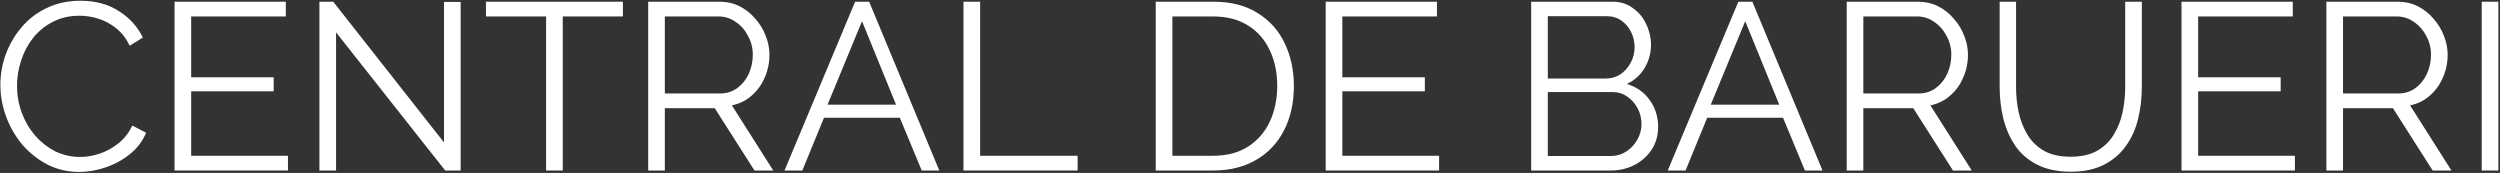 <svg viewBox="0 0 1041 72" fill="none" xmlns="http://www.w3.org/2000/svg">
<rect x="0" y="0" width="1041" height="72" fill="#333333" stroke="none"/>
<path d="M0.158 35.36C0.158 31.07 0.884 26.879 2.336 22.787C3.854 18.629 6.032 14.867 8.87 11.501C11.708 8.069 15.206 5.363 19.364 3.383C23.522 1.337 28.241 0.314 33.521 0.314C39.791 0.314 45.137 1.766 49.559 4.67C54.047 7.508 57.347 11.171 59.459 15.659L54.014 19.025C52.496 15.923 50.582 13.481 48.272 11.699C45.962 9.851 43.487 8.531 40.847 7.739C38.273 6.947 35.699 6.551 33.125 6.551C28.901 6.551 25.172 7.409 21.938 9.125C18.704 10.775 15.965 13.019 13.721 15.857C11.543 18.629 9.893 21.764 8.771 25.262C7.649 28.694 7.088 32.192 7.088 35.756C7.088 39.65 7.748 43.379 9.068 46.943C10.388 50.507 12.236 53.675 14.612 56.447C16.988 59.153 19.76 61.331 22.928 62.981C26.162 64.565 29.66 65.357 33.422 65.357C36.062 65.357 38.768 64.895 41.54 63.971C44.312 63.047 46.886 61.628 49.262 59.714C51.704 57.8 53.651 55.325 55.103 52.289L60.845 55.259C59.393 58.757 57.149 61.727 54.113 64.169C51.077 66.611 47.678 68.459 43.916 69.713C40.22 70.967 36.59 71.594 33.026 71.594C28.208 71.594 23.786 70.571 19.76 68.525C15.734 66.413 12.236 63.641 9.266 60.209C6.362 56.711 4.118 52.817 2.534 48.527C0.95 44.171 0.158 39.782 0.158 35.36Z" fill="white"/>
<path d="M119.903 64.862V71H72.68V0.71H119.012V6.848H79.61V32.192H113.963V38.033H79.61V64.862H119.903Z" fill="white"/>
<path d="M139.938 13.481V71H133.008V0.71H138.75L184.884 59.318V0.809H191.814V71H185.379L139.938 13.481Z" fill="white"/>
<path d="M259.378 6.848H234.331V71H227.401V6.848H202.354V0.71H259.378V6.848Z" fill="white"/>
<path d="M269.907 71V0.71H299.607C302.643 0.71 305.415 1.337 307.923 2.591C310.431 3.845 312.609 5.561 314.457 7.739C316.371 9.851 317.823 12.227 318.813 14.867C319.869 17.441 320.397 20.081 320.397 22.787C320.397 26.153 319.737 29.321 318.417 32.291C317.163 35.261 315.348 37.769 312.972 39.815C310.662 41.861 307.923 43.214 304.755 43.874L321.981 71H314.16L297.627 45.062H276.837V71H269.907ZM276.837 38.924H299.805C302.577 38.924 304.986 38.165 307.032 36.647C309.078 35.129 310.662 33.149 311.784 30.707C312.906 28.199 313.467 25.559 313.467 22.787C313.467 19.949 312.807 17.342 311.487 14.966C310.233 12.524 308.517 10.577 306.339 9.125C304.227 7.607 301.851 6.848 299.211 6.848H276.837V38.924Z" fill="white"/>
<path d="M356.076 0.71H361.917L391.122 71H383.796L374.688 49.022H343.107L334.098 71H326.673L356.076 0.71ZM373.104 43.577L358.947 8.828L344.592 43.577H373.104Z" fill="white"/>
<path d="M401.198 71V0.71H408.128V64.862H448.718V71H401.198Z" fill="white"/>
<path d="M481.249 71V0.71H505.108C512.566 0.71 518.77 2.294 523.72 5.462C528.736 8.564 532.498 12.788 535.006 18.134C537.514 23.414 538.768 29.288 538.768 35.756C538.768 42.884 537.382 49.088 534.61 54.368C531.904 59.648 528.01 63.74 522.928 66.644C517.912 69.548 511.972 71 505.108 71H481.249ZM531.838 35.756C531.838 30.146 530.782 25.163 528.67 20.807C526.624 16.451 523.621 13.052 519.661 10.61C515.701 8.102 510.85 6.848 505.108 6.848H488.179V64.862H505.108C510.916 64.862 515.8 63.575 519.76 61.001C523.72 58.427 526.723 54.962 528.769 50.606C530.815 46.184 531.838 41.234 531.838 35.756Z" fill="white"/>
<path d="M599.241 64.862V71H552.018V0.71H598.35V6.848H558.948V32.192H593.301V38.033H558.948V64.862H599.241Z" fill="white"/>
<path d="M690.446 52.883C690.446 56.381 689.555 59.516 687.773 62.288C685.991 64.994 683.582 67.139 680.546 68.723C677.576 70.241 674.309 71 670.745 71H637.58V0.71H671.438C674.738 0.71 677.576 1.601 679.952 3.383C682.394 5.099 684.242 7.343 685.496 10.115C686.816 12.821 687.476 15.659 687.476 18.629C687.476 22.127 686.585 25.361 684.803 28.331C683.021 31.301 680.546 33.512 677.378 34.964C681.404 36.152 684.572 38.363 686.882 41.597C689.258 44.831 690.446 48.593 690.446 52.883ZM683.516 51.695C683.516 49.319 682.988 47.141 681.932 45.161C680.876 43.115 679.424 41.465 677.576 40.211C675.794 38.957 673.748 38.33 671.438 38.33H644.51V64.961H670.745C673.121 64.961 675.266 64.334 677.18 63.08C679.094 61.826 680.612 60.209 681.734 58.229C682.922 56.183 683.516 54.005 683.516 51.695ZM644.51 6.749V32.687H668.666C670.976 32.687 673.022 32.093 674.804 30.905C676.586 29.651 678.005 28.034 679.061 26.054C680.117 24.074 680.645 21.962 680.645 19.718C680.645 17.342 680.15 15.197 679.16 13.283C678.17 11.303 676.817 9.719 675.101 8.531C673.385 7.343 671.438 6.749 669.26 6.749H644.51Z" fill="white"/>
<path d="M723.845 0.71H729.686L758.891 71H751.565L742.457 49.022H710.876L701.867 71H694.442L723.845 0.71ZM740.873 43.577L726.716 8.828L712.361 43.577H740.873Z" fill="white"/>
<path d="M768.967 71V0.71H798.667C801.703 0.71 804.475 1.337 806.983 2.591C809.491 3.845 811.669 5.561 813.517 7.739C815.431 9.851 816.883 12.227 817.873 14.867C818.929 17.441 819.457 20.081 819.457 22.787C819.457 26.153 818.797 29.321 817.477 32.291C816.223 35.261 814.408 37.769 812.032 39.815C809.722 41.861 806.983 43.214 803.815 43.874L821.041 71H813.22L796.687 45.062H775.897V71H768.967ZM775.897 38.924H798.865C801.637 38.924 804.046 38.165 806.092 36.647C808.138 35.129 809.722 33.149 810.844 30.707C811.966 28.199 812.527 25.559 812.527 22.787C812.527 19.949 811.867 17.342 810.547 14.966C809.293 12.524 807.577 10.577 805.399 9.125C803.287 7.607 800.911 6.848 798.271 6.848H775.897V38.924Z" fill="white"/>
<path d="M862.257 71.495C856.713 71.495 852.027 70.505 848.199 68.525C844.371 66.545 841.335 63.905 839.091 60.605C836.847 57.239 835.197 53.444 834.141 49.22C833.151 44.996 832.656 40.64 832.656 36.152V0.71H839.487V36.152C839.487 39.782 839.85 43.346 840.576 46.844C841.368 50.342 842.622 53.477 844.338 56.249C846.054 59.021 848.364 61.232 851.268 62.882C854.172 64.466 857.802 65.258 862.158 65.258C866.646 65.258 870.342 64.433 873.246 62.783C876.216 61.067 878.526 58.823 880.176 56.051C881.892 53.279 883.113 50.177 883.839 46.745C884.565 43.247 884.928 39.716 884.928 36.152V0.71H891.858V36.152C891.858 40.838 891.33 45.326 890.274 49.616C889.218 53.906 887.502 57.668 885.126 60.902C882.816 64.136 879.78 66.71 876.018 68.624C872.256 70.538 867.669 71.495 862.257 71.495Z" fill="white"/>
<path d="M955.603 64.862V71H908.38V0.71H954.712V6.848H915.31V32.192H949.663V38.033H915.31V64.862H955.603Z" fill="white"/>
<path d="M968.708 71V0.71H998.408C1001.44 0.71 1004.22 1.337 1006.72 2.591C1009.23 3.845 1011.41 5.561 1013.26 7.739C1015.17 9.851 1016.62 12.227 1017.61 14.867C1018.67 17.441 1019.2 20.081 1019.2 22.787C1019.2 26.153 1018.54 29.321 1017.22 32.291C1015.96 35.261 1014.15 37.769 1011.77 39.815C1009.46 41.861 1006.72 43.214 1003.56 43.874L1020.78 71H1012.96L996.428 45.062H975.638V71H968.708ZM975.638 38.924H998.606C1001.38 38.924 1003.79 38.165 1005.83 36.647C1007.88 35.129 1009.46 33.149 1010.58 30.707C1011.71 28.199 1012.27 25.559 1012.27 22.787C1012.27 19.949 1011.61 17.342 1010.29 14.966C1009.03 12.524 1007.32 10.577 1005.14 9.125C1003.03 7.607 1000.65 6.848 998.012 6.848H975.638V38.924Z" fill="white"/>
<path d="M1033.39 71V0.71H1040.32V71H1033.39Z" fill="white"/>
</svg>
